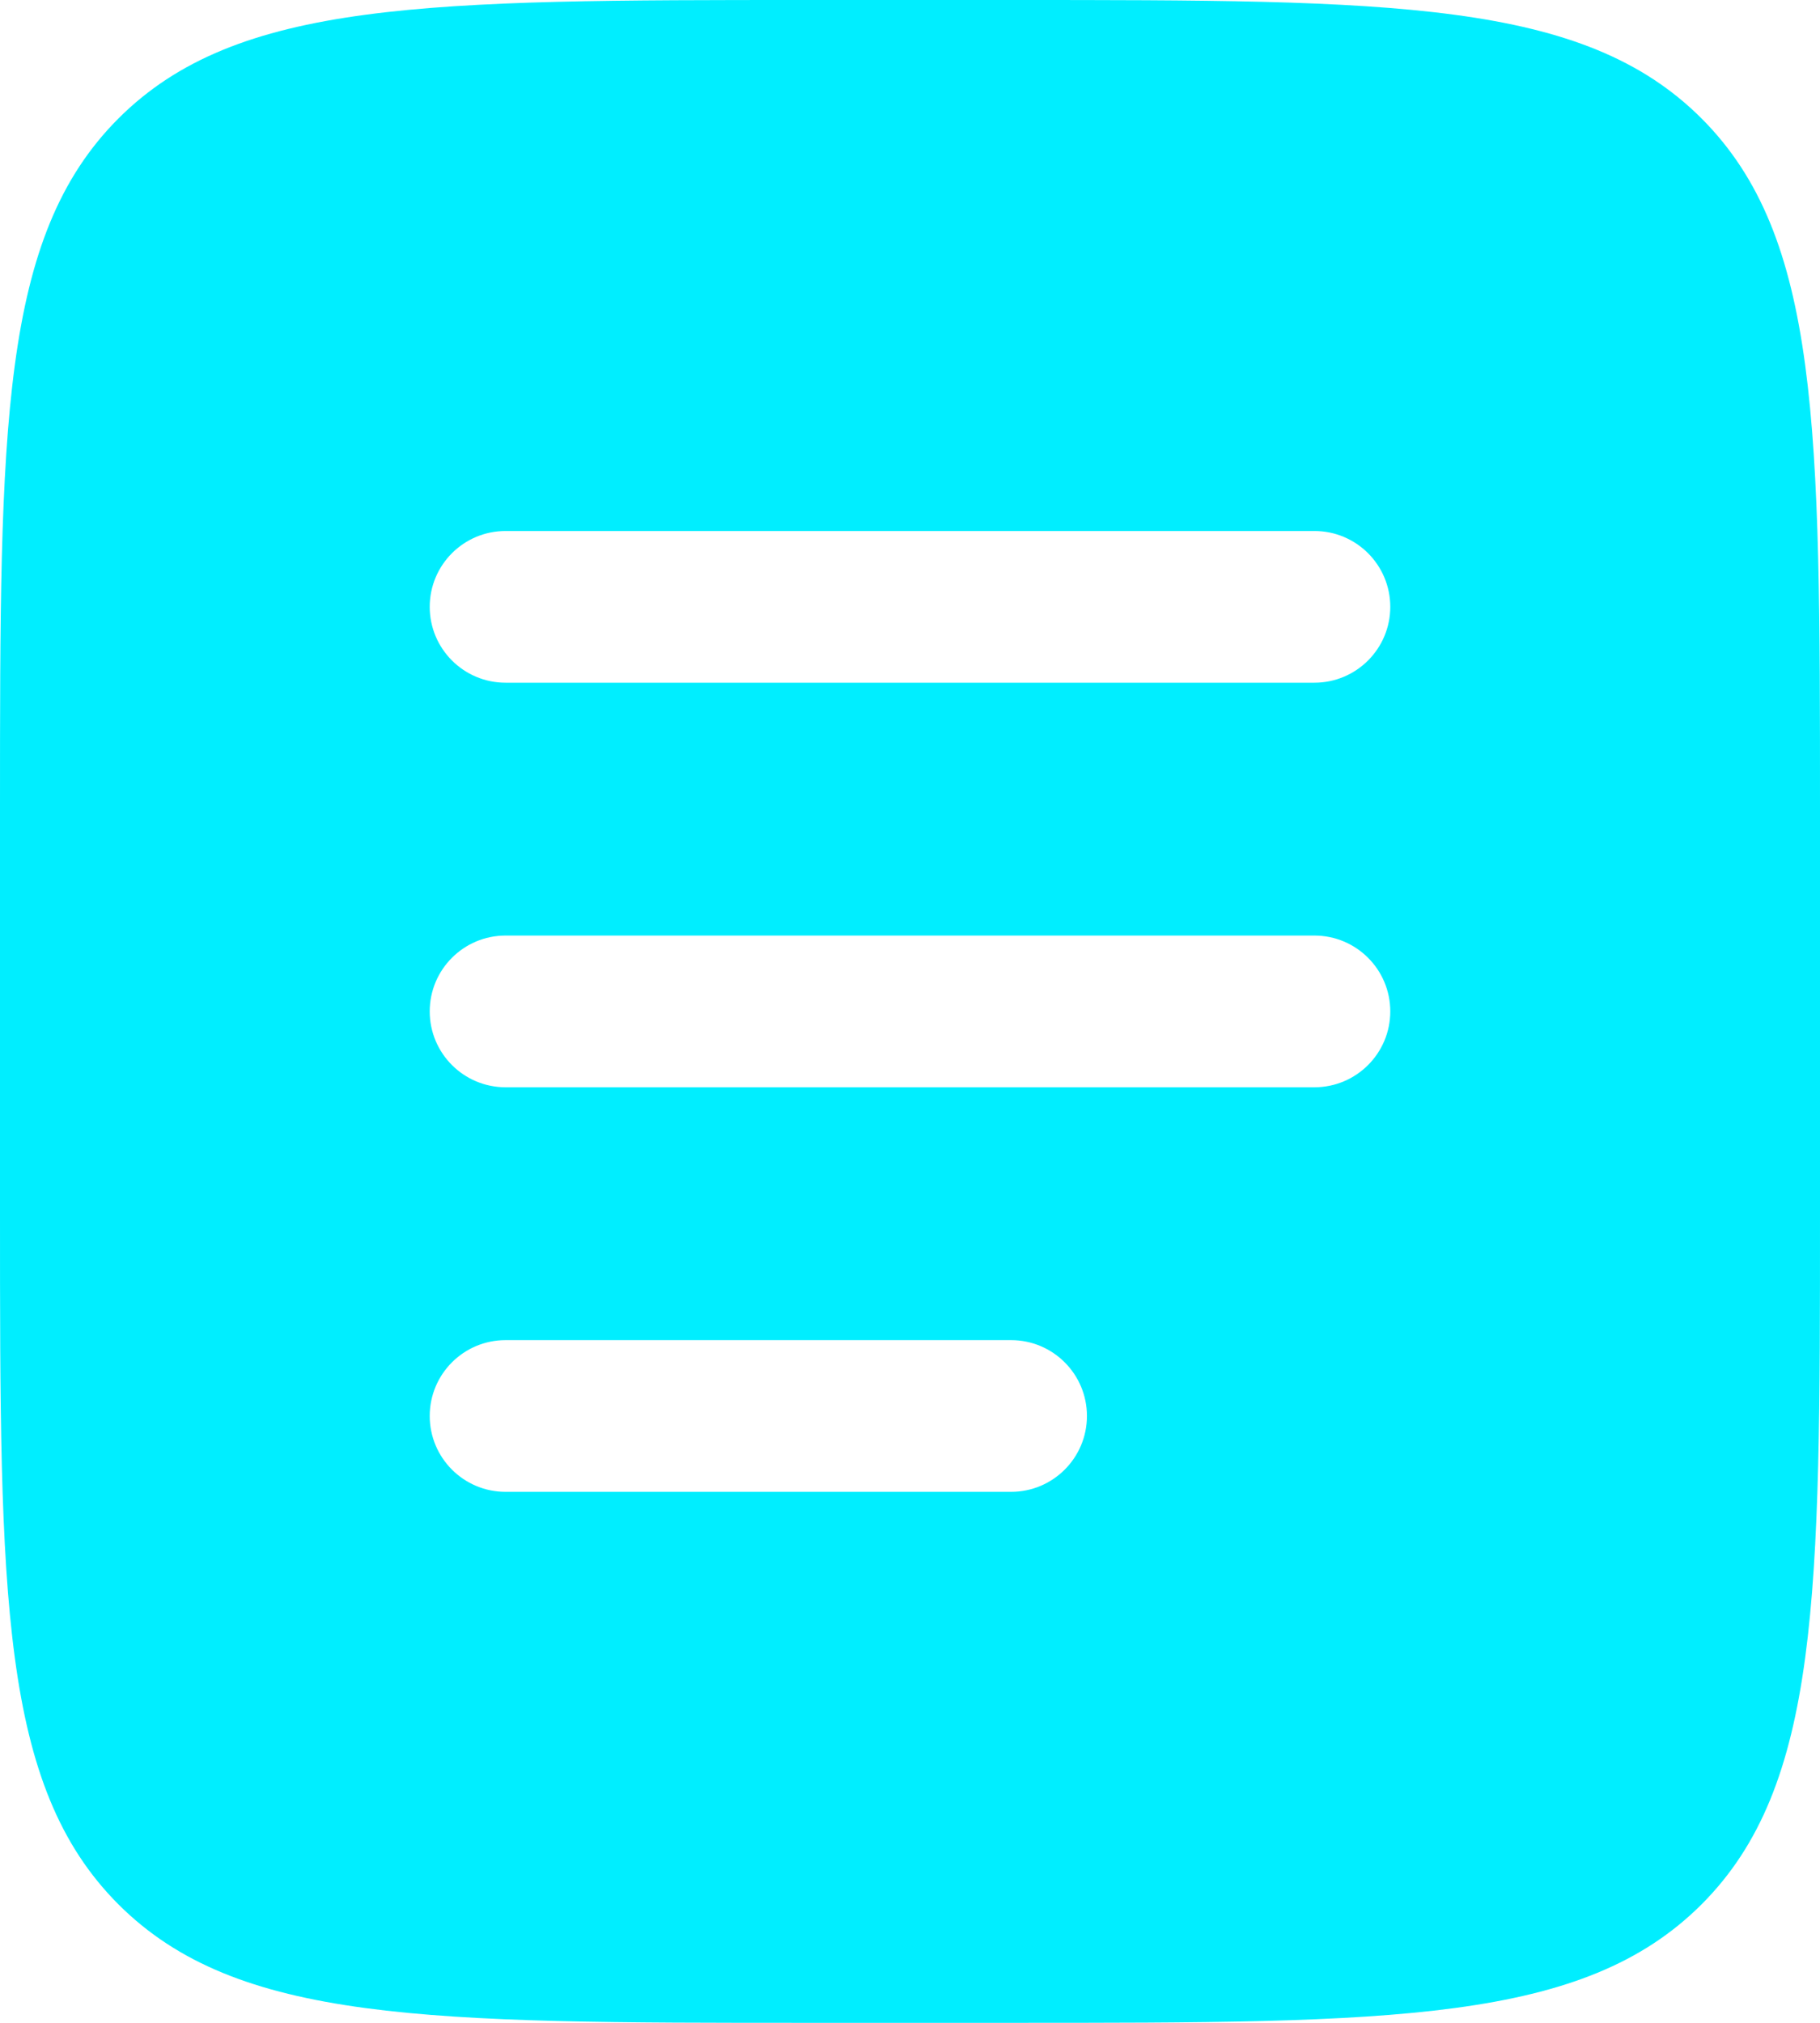 <svg width="27" height="30" viewBox="0 0 27 30" fill="none" xmlns="http://www.w3.org/2000/svg">
<path fill-rule="evenodd" clip-rule="evenodd" d="M1.757 1.757C-1.78814e-07 3.515 0 6.343 0 12V18C0 23.657 -1.78814e-07 26.485 1.757 28.243C3.515 30 6.343 30 12 30H15C20.657 30 23.485 30 25.243 28.243C27 26.485 27 23.657 27 18V12C27 6.343 27 3.515 25.243 1.757C23.485 1.78814e-07 20.657 0 15 0H12C6.343 0 3.515 1.78814e-07 1.757 1.757ZM6.375 9C6.375 8.379 6.879 7.875 7.5 7.875H19.5C20.121 7.875 20.625 8.379 20.625 9C20.625 9.621 20.121 10.125 19.5 10.125H7.5C6.879 10.125 6.375 9.621 6.375 9ZM6.375 15C6.375 14.379 6.879 13.875 7.5 13.875H19.5C20.121 13.875 20.625 14.379 20.625 15C20.625 15.621 20.121 16.125 19.5 16.125H7.5C6.879 16.125 6.375 15.621 6.375 15ZM7.5 19.875C6.879 19.875 6.375 20.379 6.375 21C6.375 21.621 6.879 22.125 7.5 22.125H15C15.621 22.125 16.125 21.621 16.125 21C16.125 20.379 15.621 19.875 15 19.875H7.5Z" fill="#00EEFF"/>
</svg>
